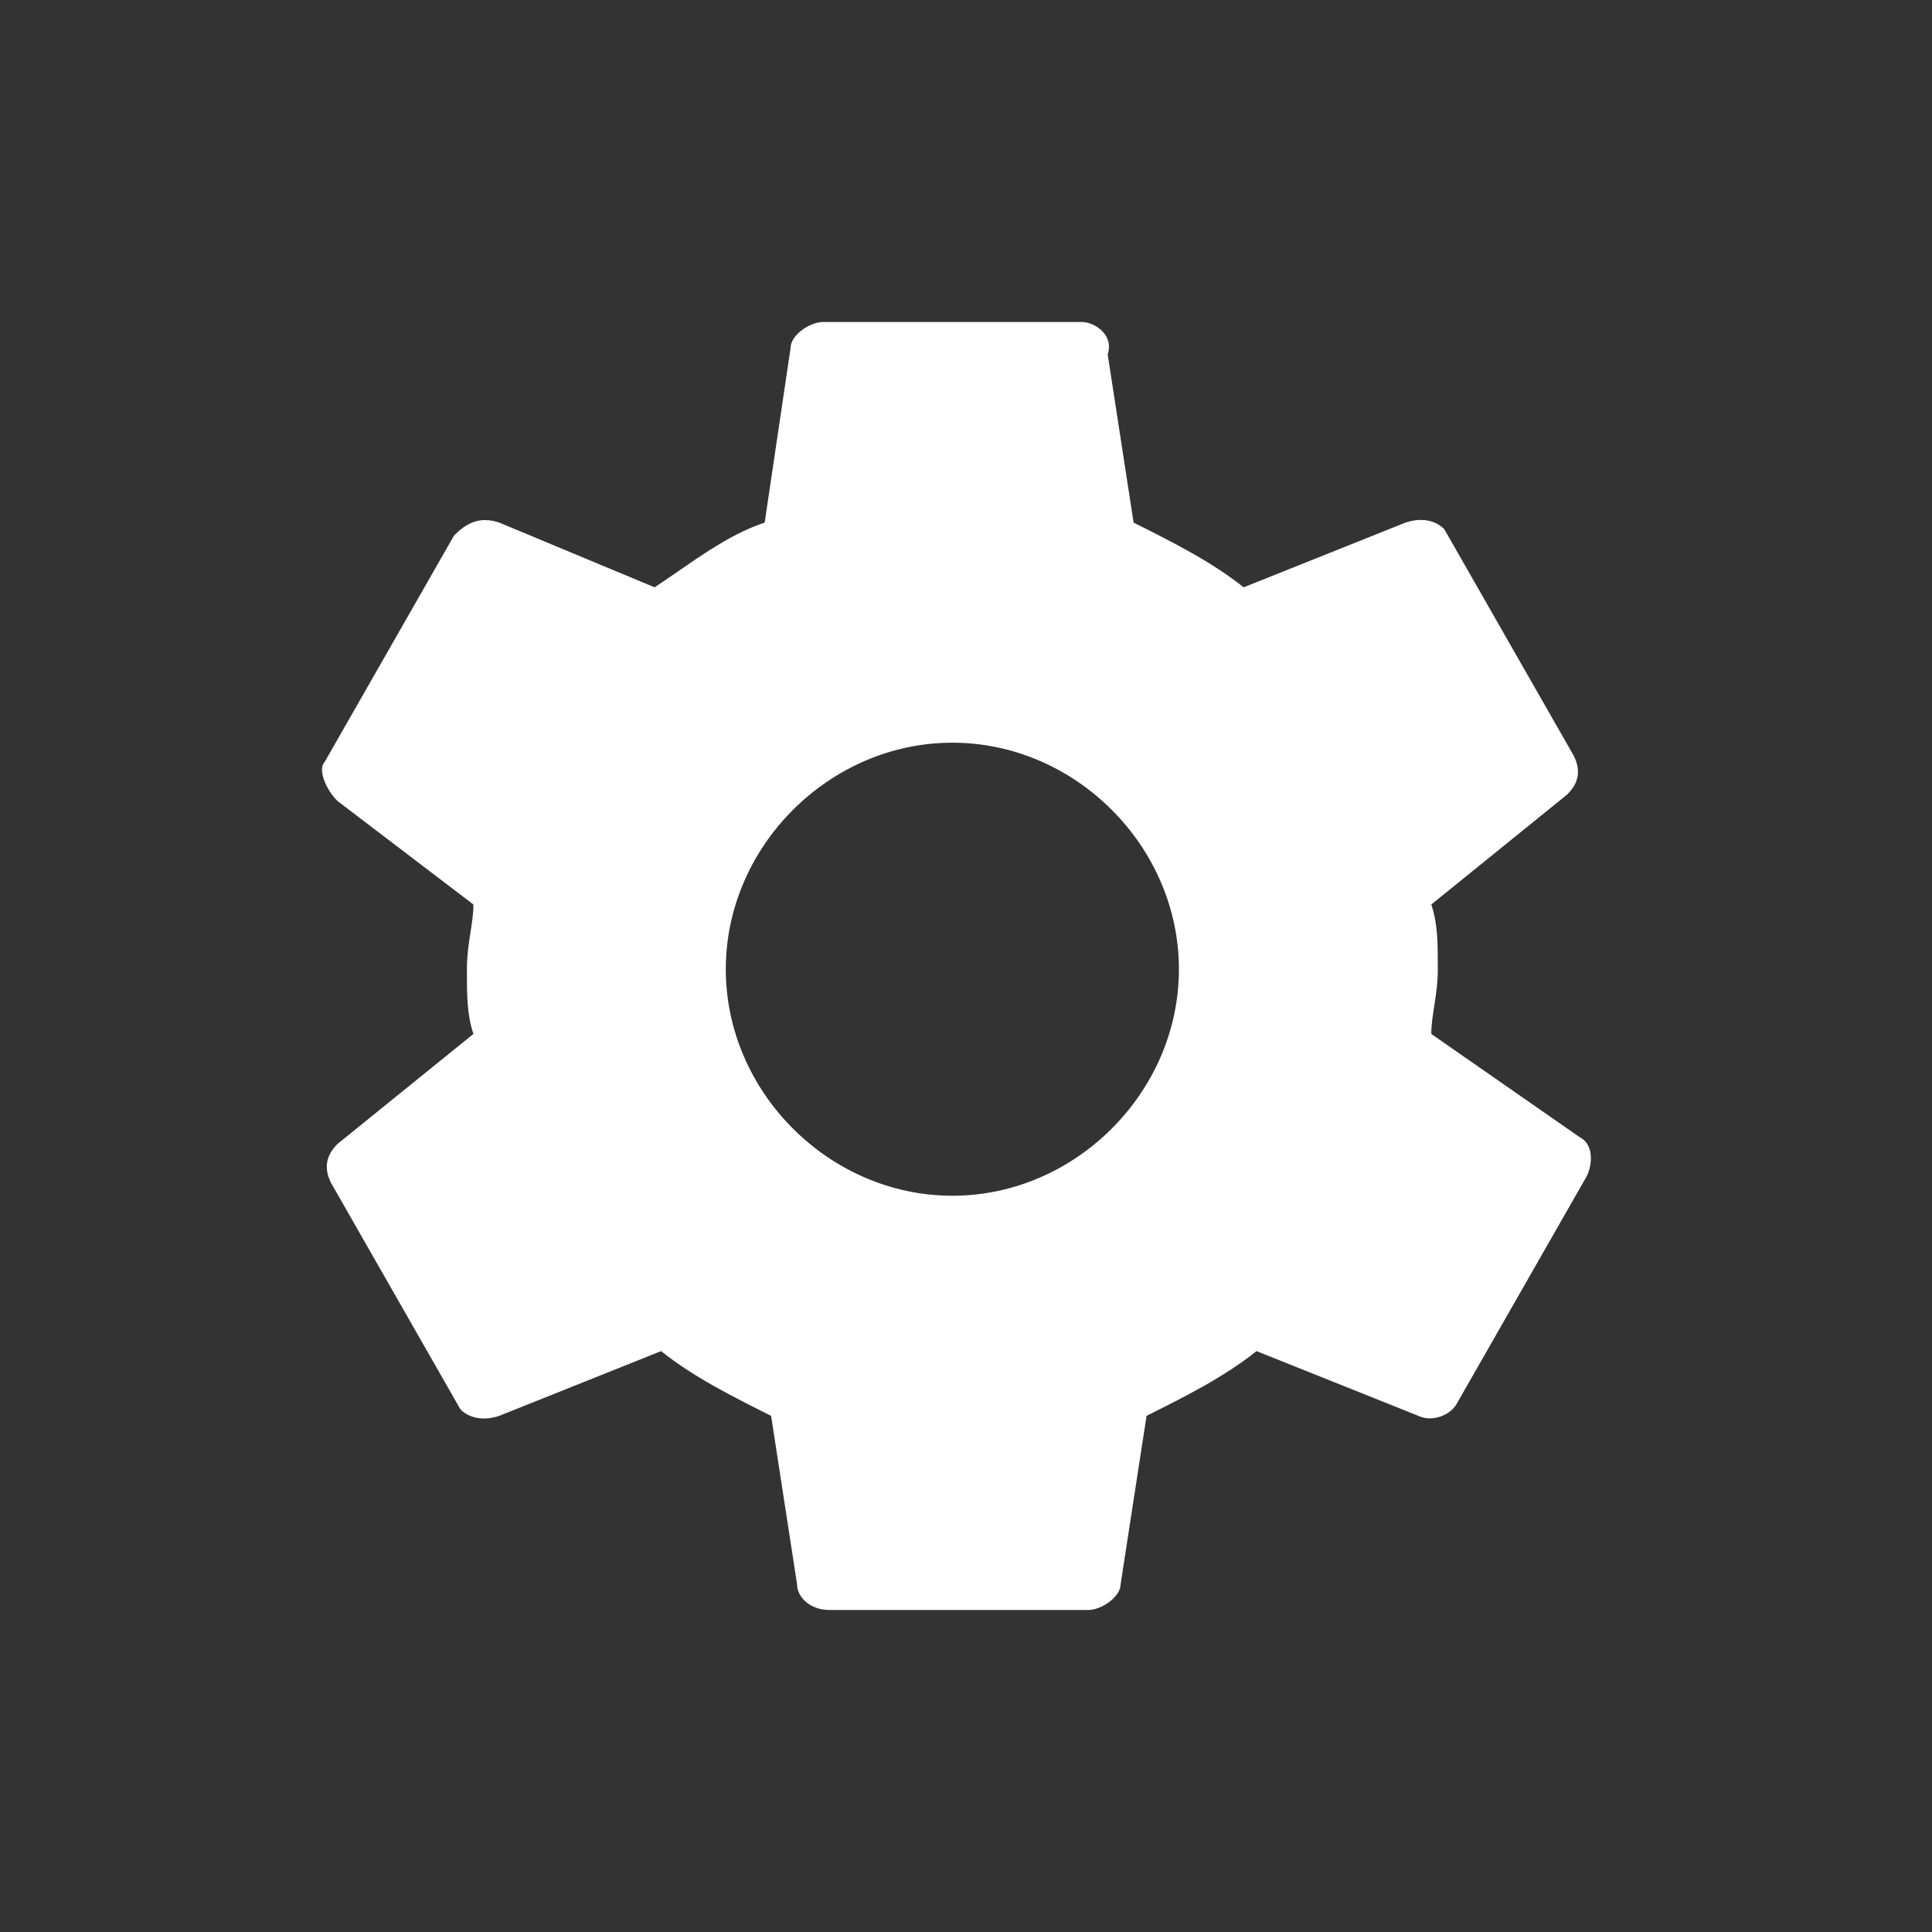 <svg width="24" height="24" viewBox="0 0 24 24" fill="none" xmlns="http://www.w3.org/2000/svg">
<rect x="0" y="0" width="24" height="24" fill="#333333" stroke="none"/>
<path d="M17.78 12.844C17.78 12.603 17.861 12.362 17.861 12.04C17.861 11.719 17.861 11.477 17.78 11.236L19.469 9.869C19.63 9.709 19.63 9.548 19.549 9.387L17.941 6.573C17.861 6.492 17.7 6.412 17.459 6.492L15.449 7.296C15.047 6.975 14.564 6.734 14.082 6.492L13.76 4.402C13.841 4.161 13.599 4 13.439 4H10.223C10.062 4 9.821 4.161 9.821 4.322L9.499 6.492C9.016 6.653 8.614 6.975 8.132 7.296L6.202 6.492C5.961 6.412 5.8 6.492 5.64 6.653L4.032 9.467C3.951 9.548 4.032 9.789 4.192 9.95L5.881 11.236C5.881 11.477 5.8 11.719 5.8 12.04C5.8 12.362 5.8 12.603 5.881 12.844L4.192 14.211C4.032 14.372 4.032 14.533 4.112 14.694L5.72 17.508C5.8 17.588 5.961 17.668 6.202 17.588L8.212 16.784C8.614 17.105 9.097 17.347 9.579 17.588L9.901 19.678C9.901 19.839 10.062 20 10.303 20H13.519C13.68 20 13.921 19.839 13.921 19.678L14.243 17.588C14.725 17.347 15.207 17.105 15.609 16.784L17.619 17.588C17.78 17.668 18.021 17.588 18.102 17.427L19.71 14.613C19.79 14.452 19.79 14.211 19.63 14.131L17.78 12.844ZM11.831 14.854C10.303 14.854 9.016 13.568 9.016 12.04C9.016 10.513 10.303 9.226 11.831 9.226C13.358 9.226 14.645 10.513 14.645 12.04C14.645 13.568 13.358 14.854 11.831 14.854Z" fill="white"/>
</svg>
